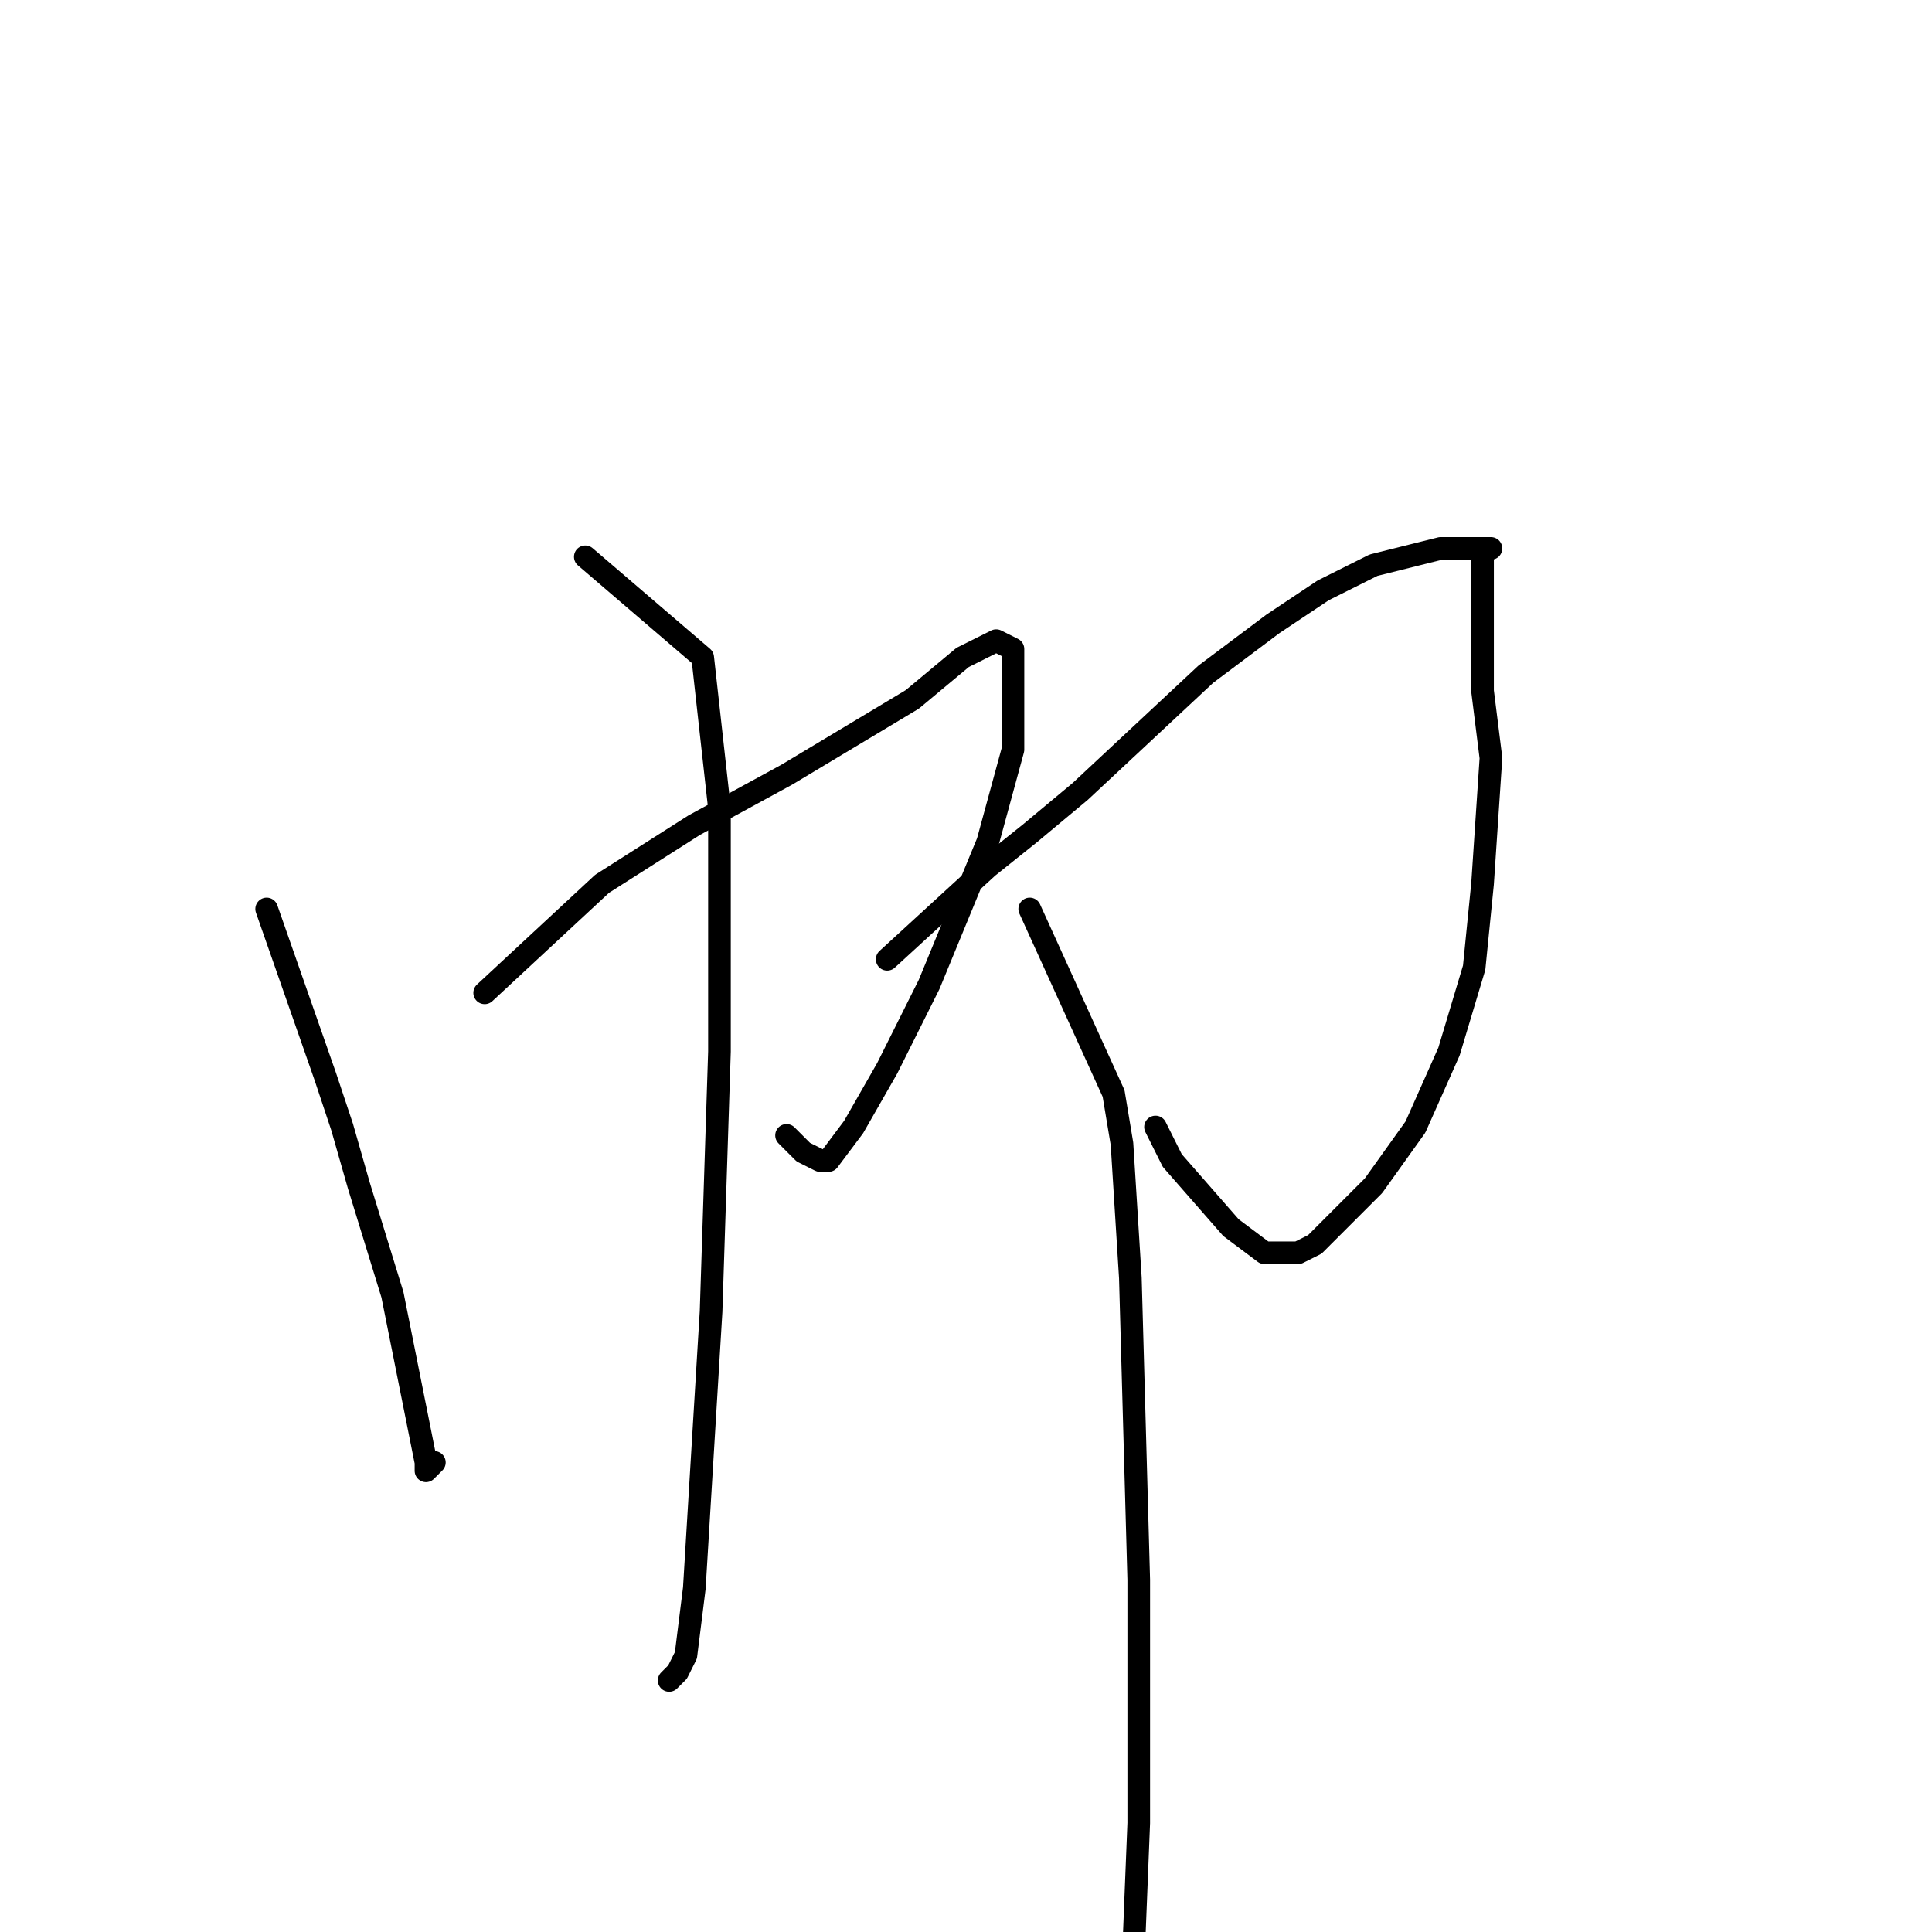 <?xml version="1.0" standalone="no"?>
    <svg width="256" height="256" xmlns="http://www.w3.org/2000/svg" version="1.1">
    <polyline stroke="black" stroke-width="3" stroke-linecap="round" fill="transparent" stroke-linejoin="round" points="35.333 120.444 43.111 142.667 45.333 149.333 47.556 157.111 52 171.556 56.445 193.778 56.445 194.889 57.556 193.778 57.556 193.778 " />
        <polyline stroke="black" stroke-width="3" stroke-linecap="round" fill="transparent" stroke-linejoin="round" points="64.222 131.556 79.778 117.111 92 109.333 104.222 102.667 120.889 92.667 127.556 87.111 132 84.889 134.222 86 134.222 90.444 134.222 99.333 130.889 111.556 123.111 130.444 117.556 141.556 113.111 149.333 109.778 153.778 108.667 153.778 106.444 152.667 104.222 150.444 104.222 150.444 " />
        <polyline stroke="black" stroke-width="3" stroke-linecap="round" fill="transparent" stroke-linejoin="round" points="77.556 73.778 93.111 87.111 95.333 107.111 95.333 139.333 94.222 173.778 92 210.444 90.889 219.333 89.778 221.556 88.667 222.667 88.667 222.667 " />
        <polyline stroke="black" stroke-width="3" stroke-linecap="round" fill="transparent" stroke-linejoin="round" points="117.556 127.111 130.889 114.889 136.444 110.444 143.111 104.889 159.778 89.333 168.667 82.667 175.333 78.222 182 74.889 190.889 72.667 194.222 72.667 196.444 72.667 197.556 72.667 196.444 72.667 196.444 74.889 196.444 82.667 196.444 91.556 197.556 100.444 196.444 117.111 195.333 128.222 192 139.333 187.556 149.333 182 157.111 176.444 162.667 174.222 164.889 172 166 167.556 166 163.111 162.667 155.333 153.778 153.111 149.333 153.111 149.333 " />
        <polyline stroke="black" stroke-width="3" stroke-linecap="round" fill="transparent" stroke-linejoin="round" points="136.444 120.444 147.556 144.889 148.667 151.556 149.778 169.333 150.889 209.333 150.889 241.556 149.778 269.333 149.778 269.333 " />
        </svg>